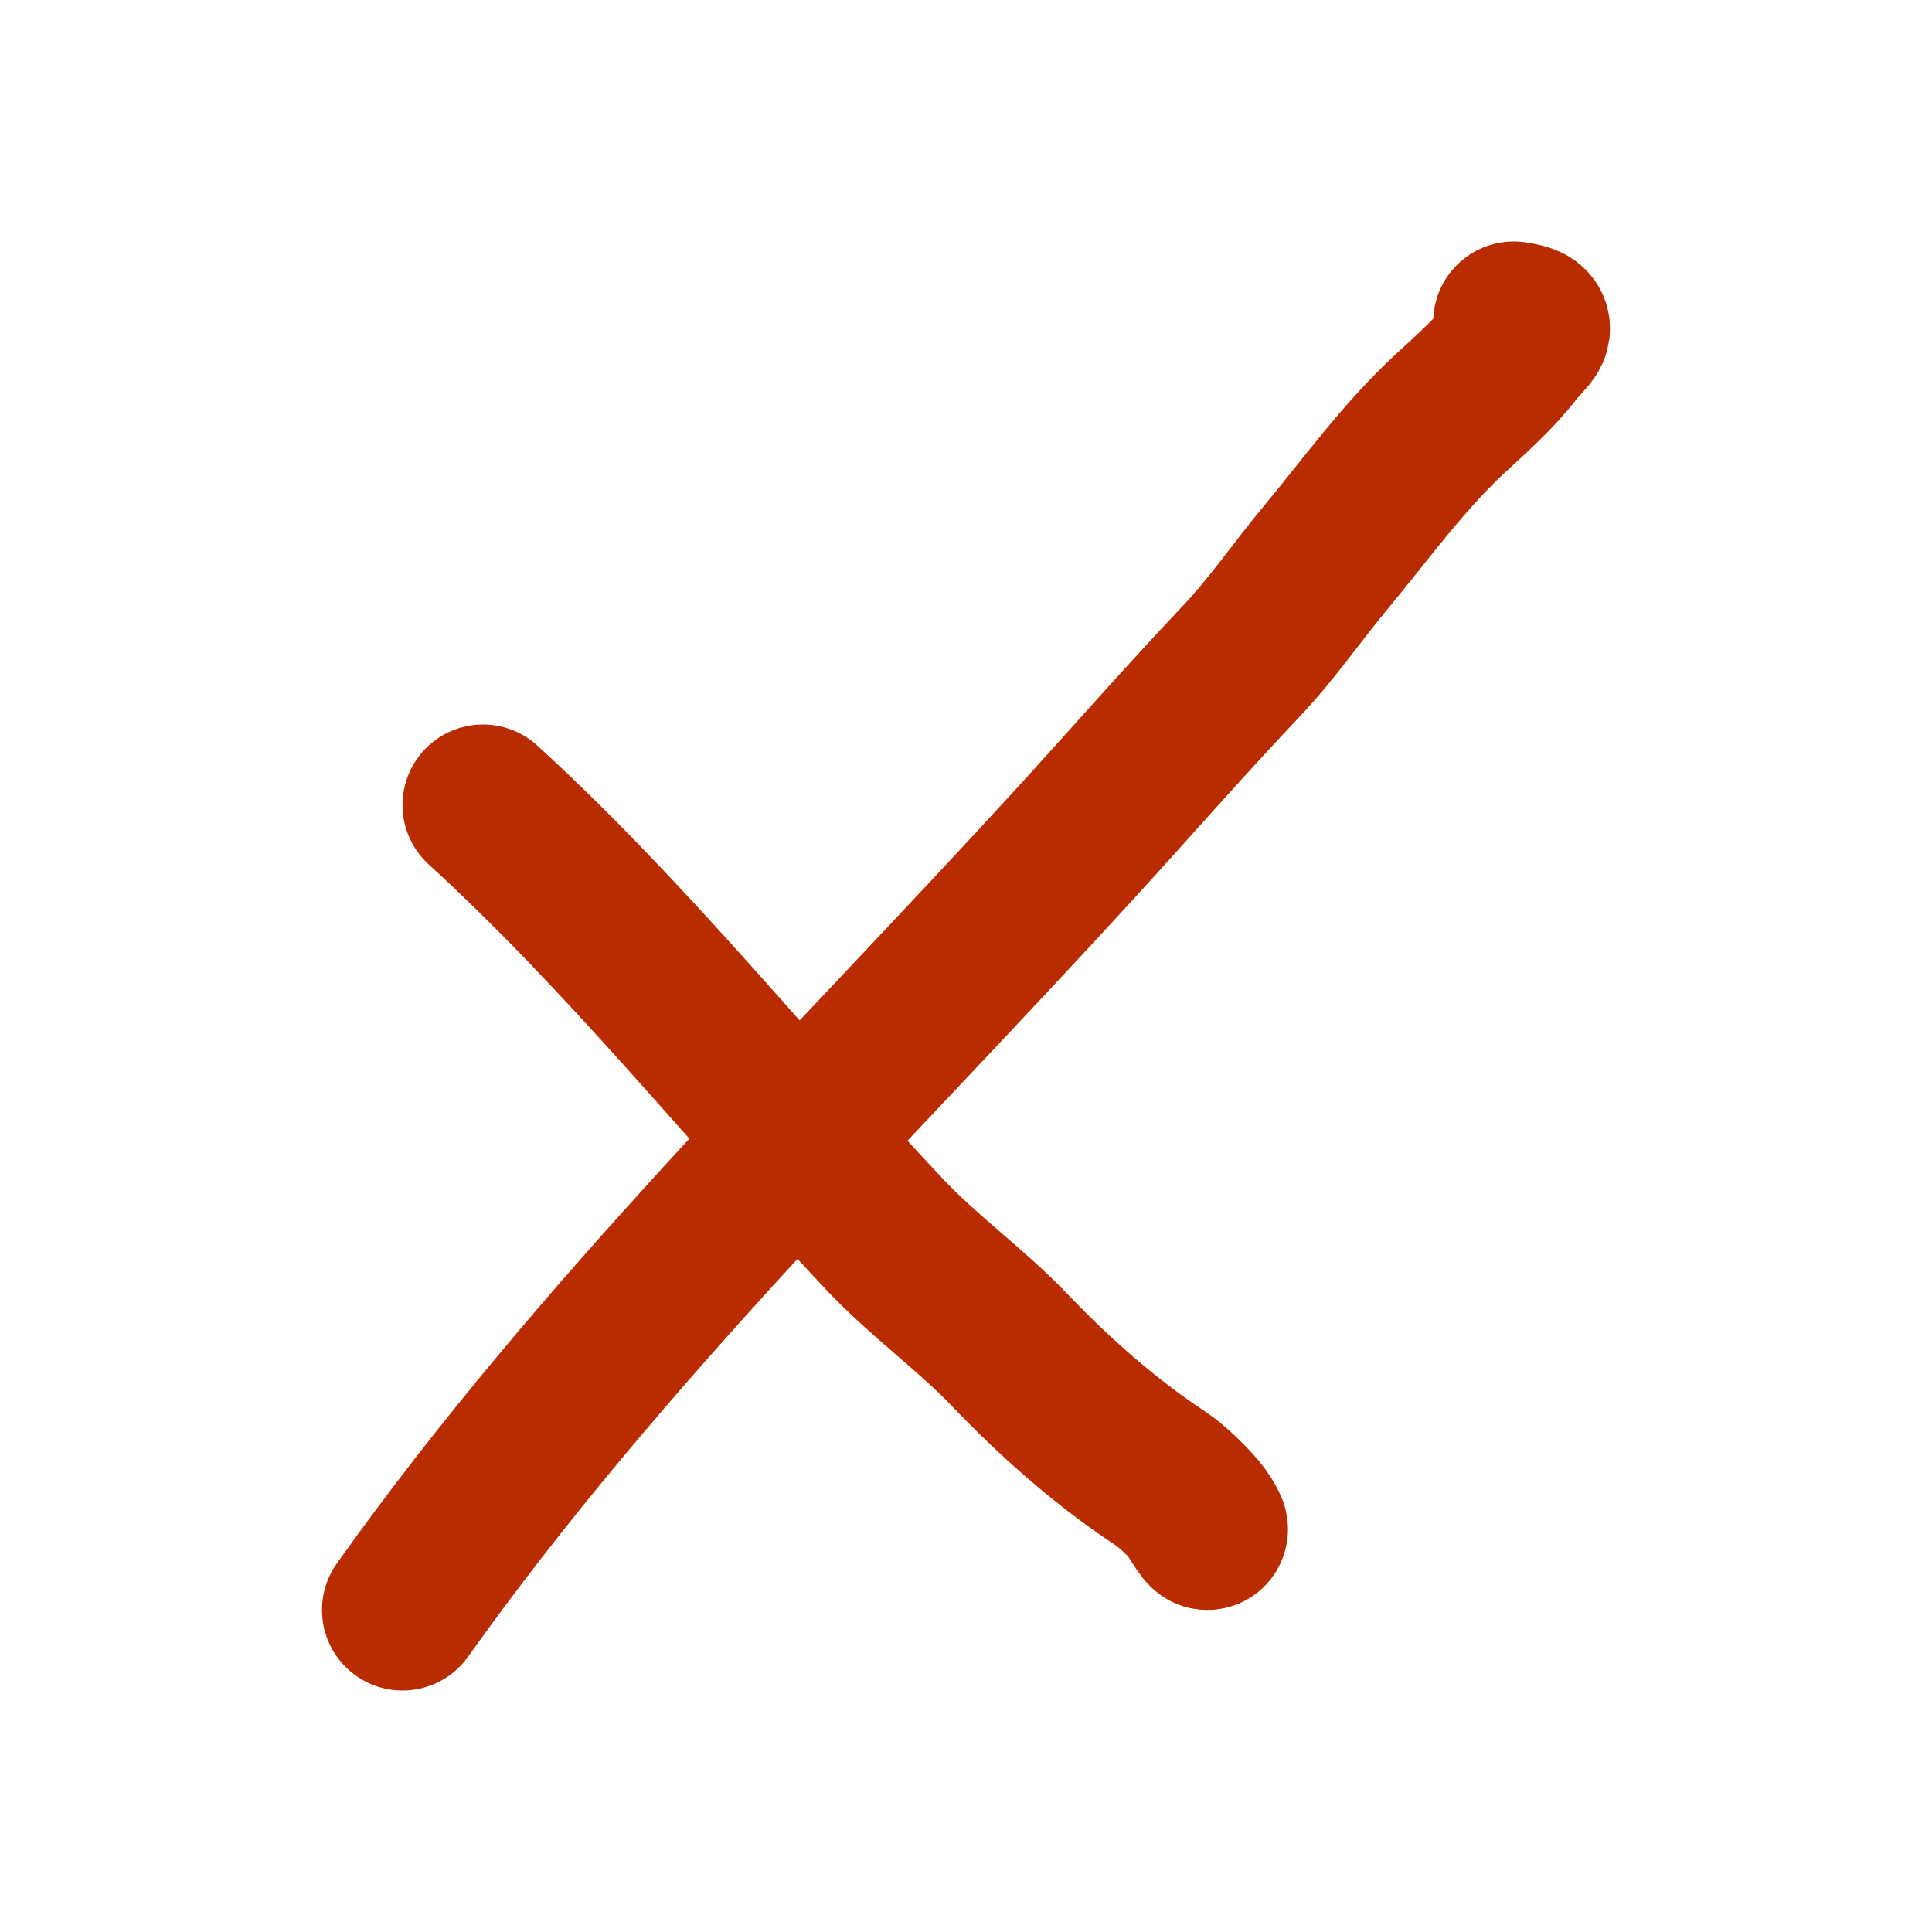 <svg width="24" height="24" viewBox="0 0 24 24" fill="none" xmlns="http://www.w3.org/2000/svg">
<g id="Logo/error">
<path id="Vector 3" d="M6 10C7.801 11.645 9.313 13.554 10.989 15.334C11.477 15.852 12.057 16.263 12.548 16.776C13.115 17.369 13.739 17.919 14.414 18.365C14.563 18.464 14.748 18.646 14.867 18.785C14.994 18.936 15.083 19.157 14.879 18.832" stroke="#B82C00" stroke-width="2" stroke-linecap="round" stroke-linejoin="round"/>
<path id="Vector 4" d="M5 20C7.449 16.557 10.504 13.599 13.348 10.488C14.04 9.731 14.717 8.956 15.422 8.211C15.808 7.803 16.113 7.353 16.471 6.923C16.982 6.308 17.427 5.683 18.017 5.135C18.279 4.893 18.572 4.633 18.791 4.35C18.971 4.118 19.148 4.049 18.804 4" stroke="#B82C00" stroke-width="2" stroke-linecap="round" stroke-linejoin="round"/>
</g>
</svg>
